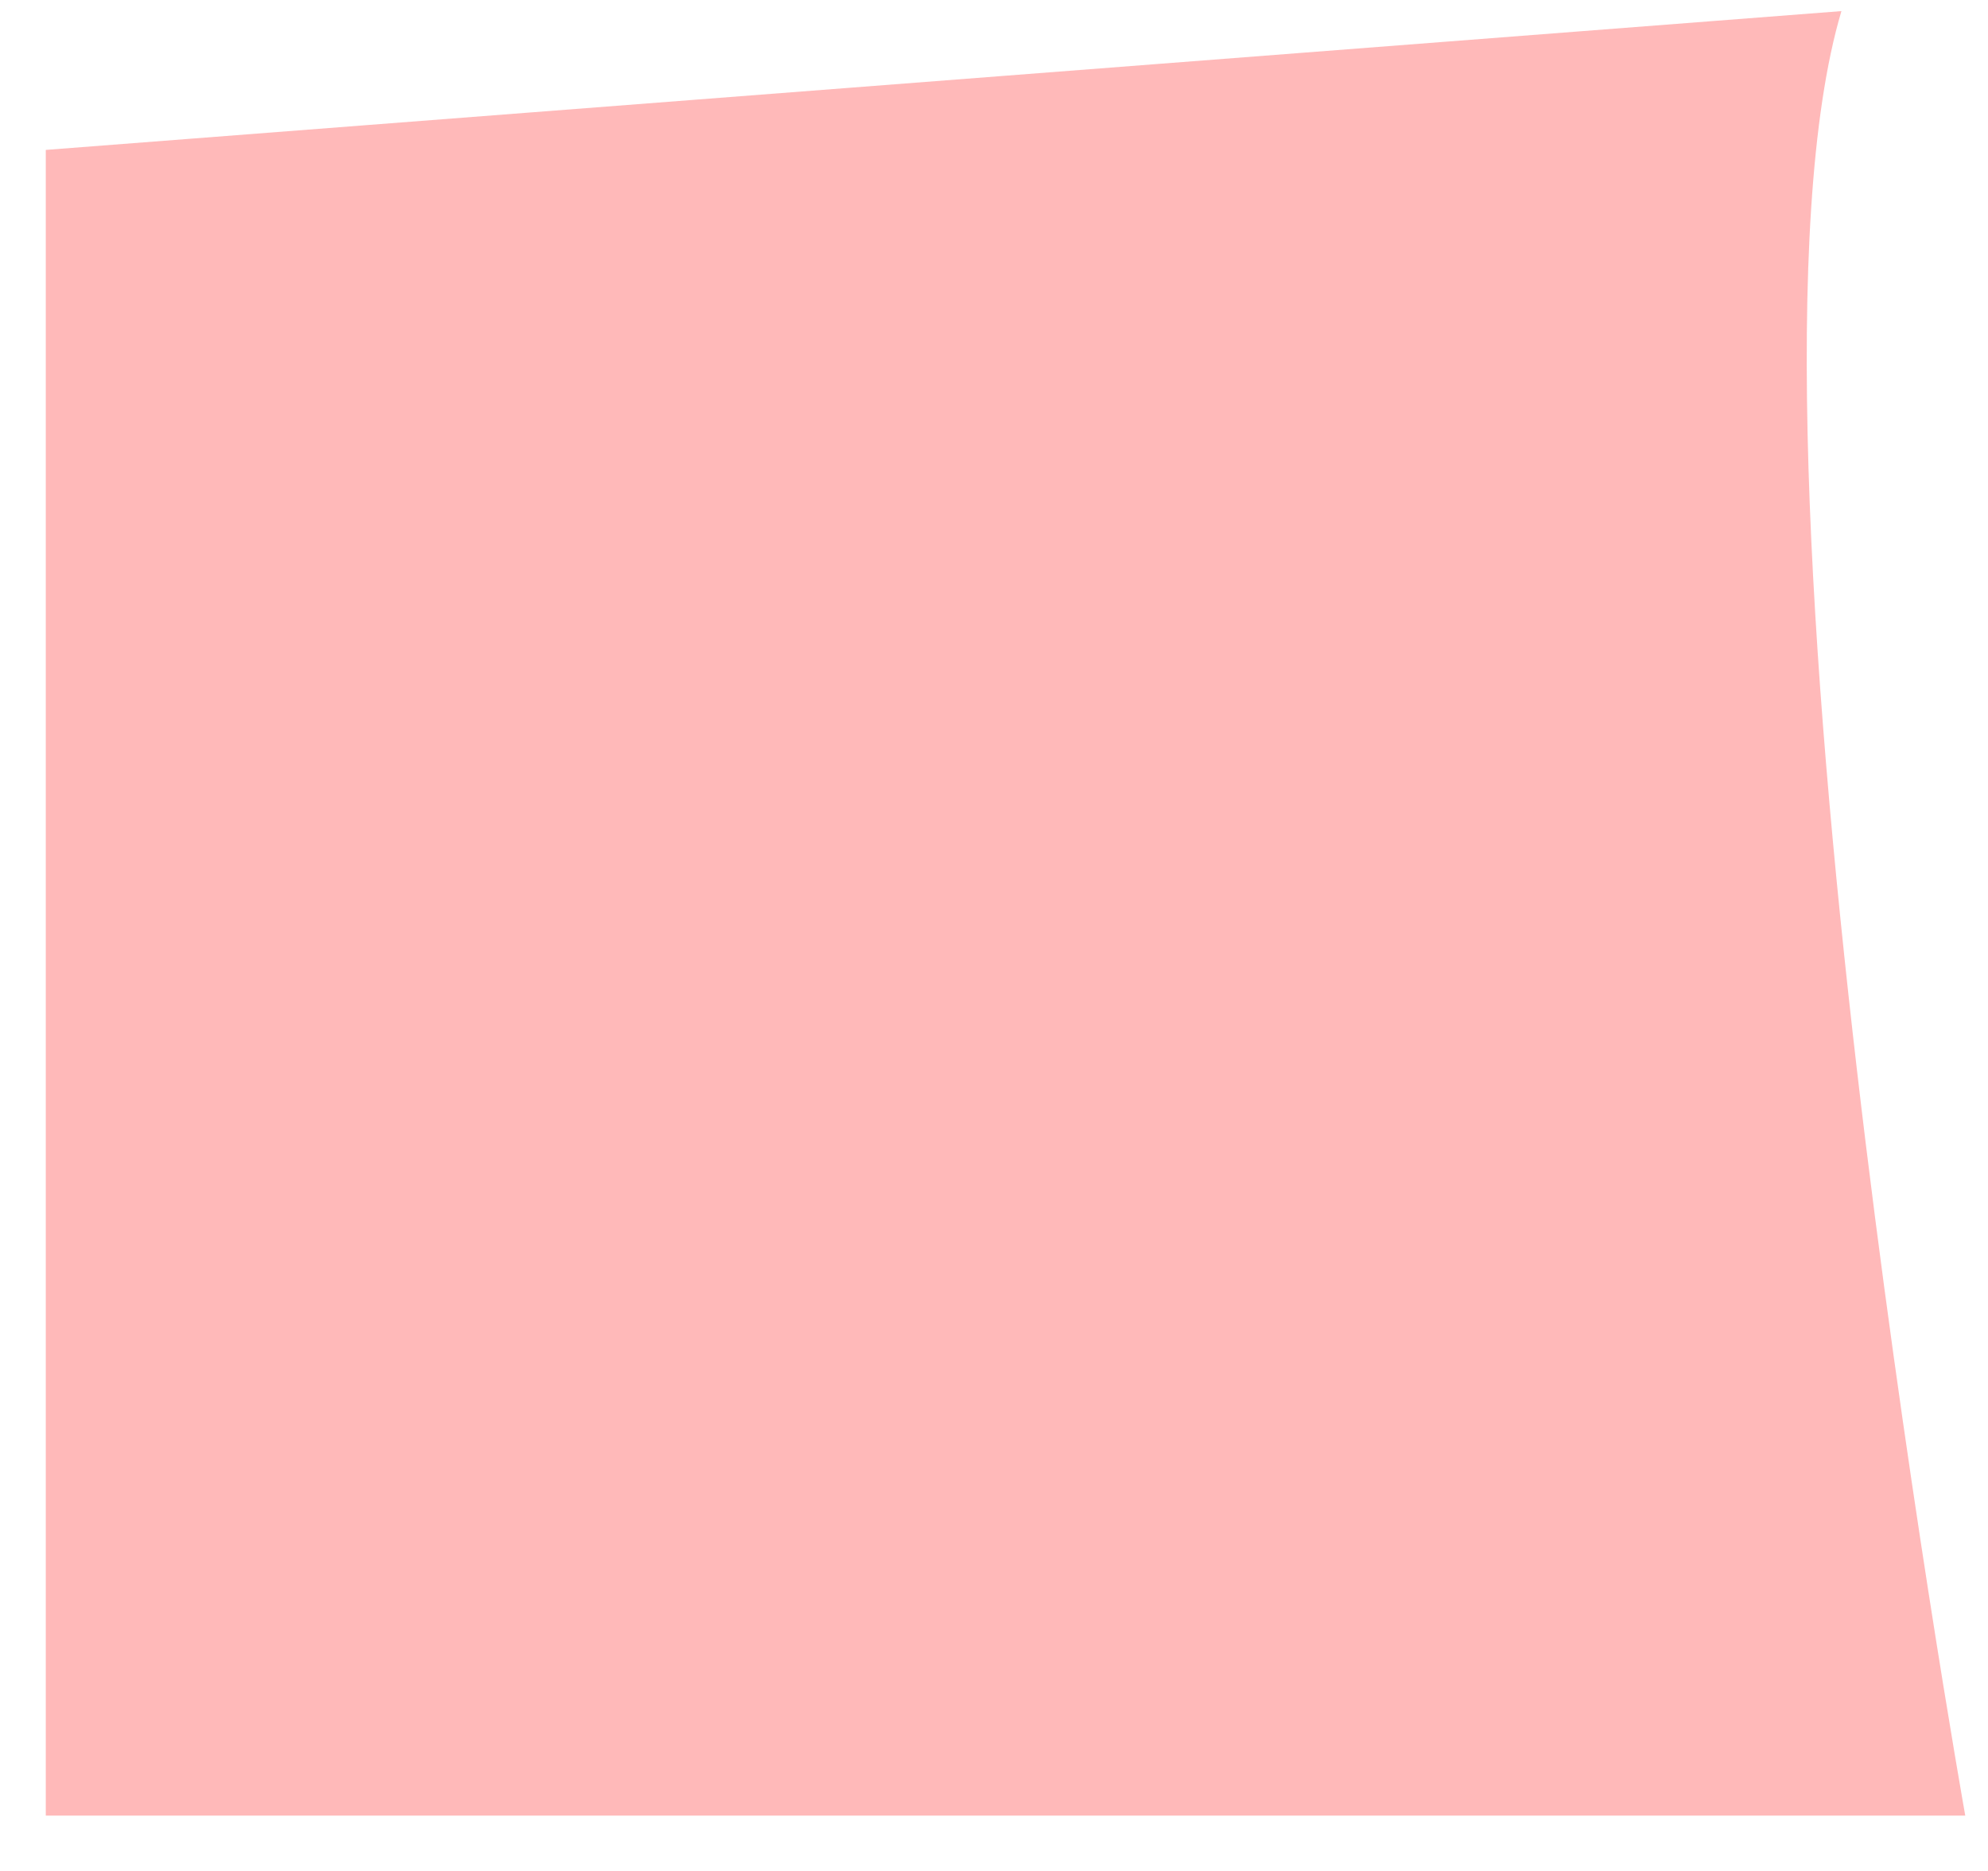 <svg width="34" height="32" viewBox="0 0 34 32" fill="none" xmlns="http://www.w3.org/2000/svg">
<path d="M0.783 2.564V31.053H33.611C33.611 31.053 29.375 7.312 31.493 0.19L0.783 2.564Z" fill="#FFB9B9"/>
</svg>
